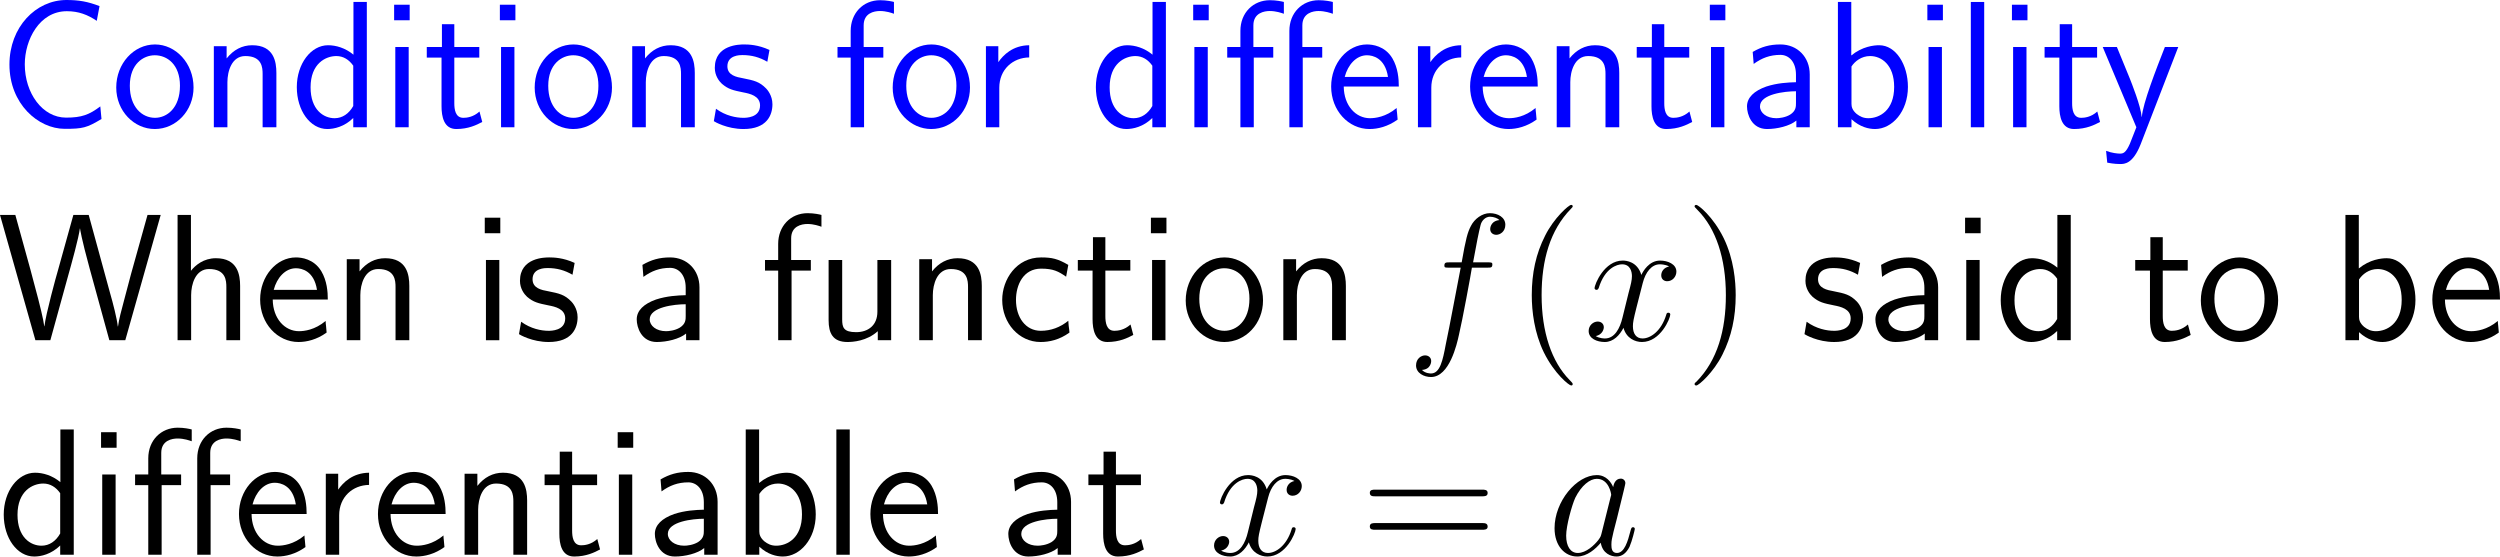 <?xml version="1.0" encoding="UTF-8"?>
<svg xmlns="http://www.w3.org/2000/svg" xmlns:xlink="http://www.w3.org/1999/xlink" width="248.25pt" height="55.262pt" viewBox="0 0 248.25 55.262" version="1.1">
<g id="surface1">
<path style=" stroke:none;fill-rule:nonzero;fill:rgb(0%,0%,100%);fill-opacity:1;" d="M 9.961 10.566 C 8.867 11.387 8.125 11.68 6.562 11.68 C 4.219 11.68 2.461 9.258 2.461 6.387 C 2.461 3.965 3.906 1.113 6.641 1.113 C 7.812 1.113 8.711 1.465 9.609 2.07 L 9.883 0.605 C 8.711 0.156 7.832 0 6.602 0 C 3.555 0 0.938 2.695 0.938 6.406 C 0.938 10.332 3.809 12.793 6.426 12.793 C 8.223 12.793 8.613 12.695 10.078 11.816 Z M 9.961 10.566 "/>
<path style=" stroke:none;fill-rule:nonzero;fill:rgb(0%,0%,100%);fill-opacity:1;" d="M 19.219 8.691 C 19.219 6.27 17.441 4.414 15.391 4.414 C 13.281 4.414 11.543 6.309 11.543 8.691 C 11.543 11.035 13.32 12.812 15.371 12.812 C 17.48 12.812 19.219 10.996 19.219 8.691 Z M 15.391 11.699 C 14.102 11.699 12.891 10.625 12.891 8.516 C 12.891 6.348 14.238 5.488 15.371 5.488 C 16.602 5.488 17.871 6.406 17.871 8.516 C 17.871 10.723 16.582 11.699 15.391 11.699 Z M 15.391 11.699 "/>
<path style=" stroke:none;fill-rule:nonzero;fill:rgb(0%,0%,100%);fill-opacity:1;" d="M 27.445 7.246 C 27.445 6.152 27.211 4.492 25.043 4.492 C 24.047 4.492 23.188 4.941 22.504 5.801 L 22.504 4.59 L 21.234 4.59 L 21.234 12.637 L 22.582 12.637 L 22.582 8.164 C 22.582 7.07 23.012 5.566 24.359 5.566 C 26.039 5.566 26.078 6.738 26.078 7.363 L 26.078 12.637 L 27.445 12.637 Z M 27.445 7.246 "/>
<path style=" stroke:none;fill-rule:nonzero;fill:rgb(0%,0%,100%);fill-opacity:1;" d="M 36.426 0.195 L 35.098 0.195 L 35.098 5.43 C 34.277 4.746 33.34 4.492 32.578 4.492 C 30.879 4.492 29.473 6.328 29.473 8.652 C 29.473 10.977 30.801 12.812 32.5 12.812 C 33.164 12.812 34.18 12.598 35.078 11.719 L 35.078 12.637 L 36.426 12.637 Z M 35.078 10.527 C 34.648 11.289 34.004 11.738 33.223 11.738 C 32.129 11.738 30.84 10.898 30.84 8.672 C 30.84 6.289 32.363 5.566 33.398 5.566 C 34.102 5.566 34.668 5.938 35.078 6.523 Z M 35.078 10.527 "/>
<path style=" stroke:none;fill-rule:nonzero;fill:rgb(0%,0%,100%);fill-opacity:1;" d="M 40.68 0.469 L 39.137 0.469 L 39.137 2.012 L 40.68 2.012 Z M 40.582 4.668 L 39.254 4.668 L 39.254 12.637 L 40.582 12.637 Z M 40.582 4.668 "/>
<path style=" stroke:none;fill-rule:nonzero;fill:rgb(0%,0%,100%);fill-opacity:1;" d="M 45.113 5.723 L 47.594 5.723 L 47.594 4.668 L 45.113 4.668 L 45.113 2.402 L 43.883 2.402 L 43.883 4.668 L 42.379 4.668 L 42.379 5.723 L 43.844 5.723 L 43.844 10.547 C 43.844 11.582 44.078 12.812 45.309 12.812 C 46.52 12.812 47.34 12.402 47.887 12.109 L 47.613 11.074 C 46.988 11.641 46.324 11.699 46.012 11.699 C 45.211 11.699 45.113 10.859 45.113 10.234 Z M 45.113 5.723 "/>
<path style=" stroke:none;fill-rule:nonzero;fill:rgb(0%,0%,100%);fill-opacity:1;" d="M 51.18 0.469 L 49.637 0.469 L 49.637 2.012 L 51.18 2.012 Z M 51.082 4.668 L 49.754 4.668 L 49.754 12.637 L 51.082 12.637 Z M 51.082 4.668 "/>
<path style=" stroke:none;fill-rule:nonzero;fill:rgb(0%,0%,100%);fill-opacity:1;" d="M 60.77 8.691 C 60.77 6.27 58.992 4.414 56.941 4.414 C 54.832 4.414 53.094 6.309 53.094 8.691 C 53.094 11.035 54.871 12.812 56.922 12.812 C 59.031 12.812 60.77 10.996 60.77 8.691 Z M 56.941 11.699 C 55.652 11.699 54.441 10.625 54.441 8.516 C 54.441 6.348 55.789 5.488 56.922 5.488 C 58.152 5.488 59.422 6.406 59.422 8.516 C 59.422 10.723 58.133 11.699 56.941 11.699 Z M 56.941 11.699 "/>
<path style=" stroke:none;fill-rule:nonzero;fill:rgb(0%,0%,100%);fill-opacity:1;" d="M 68.992 7.246 C 68.992 6.152 68.758 4.492 66.59 4.492 C 65.594 4.492 64.734 4.941 64.051 5.801 L 64.051 4.59 L 62.781 4.59 L 62.781 12.637 L 64.129 12.637 L 64.129 8.164 C 64.129 7.07 64.559 5.566 65.906 5.566 C 67.586 5.566 67.625 6.738 67.625 7.363 L 67.625 12.637 L 68.992 12.637 Z M 68.992 7.246 "/>
<path style=" stroke:none;fill-rule:nonzero;fill:rgb(0%,0%,100%);fill-opacity:1;" d="M 76.41 4.961 C 75.277 4.434 74.301 4.414 73.891 4.414 C 73.48 4.414 70.98 4.414 70.98 6.738 C 70.98 7.52 71.41 8.066 71.684 8.32 C 72.328 8.867 72.777 8.965 73.832 9.18 C 74.438 9.297 75.473 9.512 75.473 10.469 C 75.473 11.699 74.066 11.699 73.812 11.699 C 73.109 11.699 72.055 11.504 71.098 10.801 L 70.883 12.031 C 70.961 12.09 72.191 12.812 73.832 12.812 C 76.156 12.812 76.703 11.426 76.703 10.352 C 76.703 9.453 76.156 8.867 76.078 8.789 C 75.414 8.105 74.867 7.988 73.793 7.773 C 73.129 7.656 72.23 7.48 72.23 6.582 C 72.23 5.469 73.48 5.469 73.715 5.469 C 74.652 5.469 75.414 5.684 76.195 6.133 Z M 76.41 4.961 "/>
<path style=" stroke:none;fill-rule:nonzero;fill:rgb(0%,0%,100%);fill-opacity:1;" d="M 85.801 5.723 L 87.715 5.723 L 87.715 4.668 L 85.762 4.668 L 85.762 2.52 C 85.762 1.309 86.777 1.094 87.383 1.094 C 88.008 1.094 88.555 1.289 88.77 1.367 L 88.77 0.195 C 88.652 0.156 88.047 0.02 87.402 0.02 C 85.684 0.02 84.473 1.328 84.473 3.066 L 84.473 4.668 L 83.164 4.668 L 83.164 5.723 L 84.473 5.723 L 84.473 12.637 L 85.801 12.637 Z M 85.801 5.723 "/>
<path style=" stroke:none;fill-rule:nonzero;fill:rgb(0%,0%,100%);fill-opacity:1;" d="M 96.32 8.691 C 96.32 6.27 94.543 4.414 92.492 4.414 C 90.383 4.414 88.645 6.309 88.645 8.691 C 88.645 11.035 90.422 12.812 92.473 12.812 C 94.582 12.812 96.32 10.996 96.32 8.691 Z M 92.492 11.699 C 91.203 11.699 89.992 10.625 89.992 8.516 C 89.992 6.348 91.34 5.488 92.473 5.488 C 93.703 5.488 94.973 6.406 94.973 8.516 C 94.973 10.723 93.684 11.699 92.492 11.699 Z M 92.492 11.699 "/>
<path style=" stroke:none;fill-rule:nonzero;fill:rgb(0%,0%,100%);fill-opacity:1;" d="M 99.23 8.711 C 99.23 6.895 100.578 5.723 102.199 5.703 L 102.199 4.492 C 100.559 4.512 99.621 5.469 99.133 6.172 L 99.133 4.59 L 97.902 4.59 L 97.902 12.637 L 99.23 12.637 Z M 99.23 8.711 "/>
<path style=" stroke:none;fill-rule:nonzero;fill:rgb(0%,0%,100%);fill-opacity:1;" d="M 115.773 0.195 L 114.445 0.195 L 114.445 5.43 C 113.625 4.746 112.688 4.492 111.926 4.492 C 110.227 4.492 108.82 6.328 108.82 8.652 C 108.82 10.977 110.148 12.812 111.848 12.812 C 112.512 12.812 113.527 12.598 114.426 11.719 L 114.426 12.637 L 115.773 12.637 Z M 114.426 10.527 C 113.996 11.289 113.352 11.738 112.57 11.738 C 111.477 11.738 110.188 10.898 110.188 8.672 C 110.188 6.289 111.711 5.566 112.746 5.566 C 113.449 5.566 114.016 5.938 114.426 6.523 Z M 114.426 10.527 "/>
<path style=" stroke:none;fill-rule:nonzero;fill:rgb(0%,0%,100%);fill-opacity:1;" d="M 120.027 0.469 L 118.484 0.469 L 118.484 2.012 L 120.027 2.012 Z M 119.93 4.668 L 118.602 4.668 L 118.602 12.637 L 119.93 12.637 Z M 119.93 4.668 "/>
<path style=" stroke:none;fill-rule:nonzero;fill:rgb(0%,0%,100%);fill-opacity:1;" d="M 124.5 5.723 L 126.434 5.723 L 126.434 4.668 L 124.461 4.668 L 124.461 2.52 C 124.461 1.27 125.555 1.094 126.082 1.094 C 126.727 1.094 127.254 1.289 127.488 1.367 L 127.488 0.195 C 127.273 0.137 126.727 0.02 126.102 0.02 C 124.461 0.02 123.172 1.25 123.172 3.066 L 123.172 4.668 L 121.863 4.668 L 121.863 5.723 L 123.172 5.723 L 123.172 12.637 L 124.5 12.637 Z M 129.363 5.723 L 131.297 5.723 L 131.297 4.668 L 129.324 4.668 L 129.324 2.52 C 129.324 1.27 130.418 1.094 130.926 1.094 C 131.57 1.094 132.117 1.289 132.352 1.367 L 132.352 0.195 C 132.137 0.137 131.57 0.02 130.945 0.02 C 129.324 0.02 128.035 1.25 128.035 3.066 L 128.035 12.637 L 129.363 12.637 Z M 129.363 5.723 "/>
<path style=" stroke:none;fill-rule:nonzero;fill:rgb(0%,0%,100%);fill-opacity:1;" d="M 138.902 8.594 C 138.902 7.832 138.824 6.738 138.258 5.781 C 137.516 4.551 136.266 4.414 135.738 4.414 C 133.805 4.414 132.184 6.27 132.184 8.594 C 132.184 10.977 133.902 12.812 135.992 12.812 C 136.812 12.812 137.809 12.578 138.785 11.875 C 138.785 11.797 138.727 11.23 138.727 11.211 C 138.707 11.191 138.688 10.781 138.688 10.723 C 137.613 11.621 136.559 11.738 136.031 11.738 C 134.645 11.738 133.453 10.508 133.434 8.594 Z M 133.531 7.637 C 133.844 6.426 134.684 5.488 135.738 5.488 C 136.305 5.488 137.535 5.742 137.828 7.637 Z M 133.531 7.637 "/>
<path style=" stroke:none;fill-rule:nonzero;fill:rgb(0%,0%,100%);fill-opacity:1;" d="M 142.129 8.711 C 142.129 6.895 143.477 5.723 145.098 5.703 L 145.098 4.492 C 143.457 4.512 142.52 5.469 142.031 6.172 L 142.031 4.59 L 140.801 4.59 L 140.801 12.637 L 142.129 12.637 Z M 142.129 8.711 "/>
<path style=" stroke:none;fill-rule:nonzero;fill:rgb(0%,0%,100%);fill-opacity:1;" d="M 152.699 8.594 C 152.699 7.832 152.621 6.738 152.055 5.781 C 151.312 4.551 150.062 4.414 149.535 4.414 C 147.602 4.414 145.98 6.27 145.98 8.594 C 145.98 10.977 147.699 12.812 149.789 12.812 C 150.609 12.812 151.605 12.578 152.582 11.875 C 152.582 11.797 152.523 11.23 152.523 11.211 C 152.504 11.191 152.484 10.781 152.484 10.723 C 151.41 11.621 150.355 11.738 149.828 11.738 C 148.441 11.738 147.25 10.508 147.23 8.594 Z M 147.328 7.637 C 147.641 6.426 148.48 5.488 149.535 5.488 C 150.102 5.488 151.332 5.742 151.625 7.637 Z M 147.328 7.637 "/>
<path style=" stroke:none;fill-rule:nonzero;fill:rgb(0%,0%,100%);fill-opacity:1;" d="M 160.793 7.246 C 160.793 6.152 160.559 4.492 158.391 4.492 C 157.395 4.492 156.535 4.941 155.852 5.801 L 155.852 4.59 L 154.582 4.59 L 154.582 12.637 L 155.93 12.637 L 155.93 8.164 C 155.93 7.07 156.359 5.566 157.707 5.566 C 159.387 5.566 159.426 6.738 159.426 7.363 L 159.426 12.637 L 160.793 12.637 Z M 160.793 7.246 "/>
<path style=" stroke:none;fill-rule:nonzero;fill:rgb(0%,0%,100%);fill-opacity:1;" d="M 165.262 5.723 L 167.742 5.723 L 167.742 4.668 L 165.262 4.668 L 165.262 2.402 L 164.031 2.402 L 164.031 4.668 L 162.527 4.668 L 162.527 5.723 L 163.992 5.723 L 163.992 10.547 C 163.992 11.582 164.227 12.812 165.457 12.812 C 166.668 12.812 167.488 12.402 168.035 12.109 L 167.762 11.074 C 167.137 11.641 166.473 11.699 166.16 11.699 C 165.359 11.699 165.262 10.859 165.262 10.234 Z M 165.262 5.723 "/>
<path style=" stroke:none;fill-rule:nonzero;fill:rgb(0%,0%,100%);fill-opacity:1;" d="M 171.328 0.469 L 169.785 0.469 L 169.785 2.012 L 171.328 2.012 Z M 171.23 4.668 L 169.902 4.668 L 169.902 12.637 L 171.23 12.637 Z M 171.23 4.668 "/>
<path style=" stroke:none;fill-rule:nonzero;fill:rgb(0%,0%,100%);fill-opacity:1;" d="M 179.707 7.383 C 179.707 5.664 178.477 4.414 176.797 4.414 C 175.723 4.414 174.922 4.648 174.043 5.156 L 174.141 6.348 C 174.941 5.762 175.762 5.449 176.797 5.449 C 177.617 5.449 178.34 6.113 178.34 7.422 L 178.34 8.164 C 177.539 8.184 176.465 8.242 175.391 8.594 C 174.18 9.023 173.477 9.688 173.477 10.566 C 173.477 11.367 173.945 12.812 175.469 12.812 C 176.465 12.812 177.715 12.52 178.379 11.973 L 178.379 12.637 L 179.707 12.637 Z M 178.34 10.234 C 178.34 10.586 178.34 11.016 177.754 11.387 C 177.266 11.68 176.66 11.738 176.387 11.738 C 175.43 11.738 174.766 11.211 174.766 10.566 C 174.766 9.336 177.246 9.062 178.34 9.062 Z M 178.34 10.234 "/>
<path style=" stroke:none;fill-rule:nonzero;fill:rgb(0%,0%,100%);fill-opacity:1;" d="M 183.832 0.195 L 182.504 0.195 L 182.504 12.637 L 183.852 12.637 L 183.852 11.836 C 184.691 12.617 185.57 12.812 186.195 12.812 C 187.895 12.812 189.457 11.074 189.457 8.633 C 189.457 6.426 188.266 4.492 186.605 4.492 C 186.078 4.492 184.926 4.609 183.832 5.508 Z M 183.852 6.602 C 184.184 6.094 184.828 5.566 185.707 5.566 C 186.801 5.566 188.09 6.406 188.09 8.633 C 188.09 10.977 186.625 11.738 185.531 11.738 C 185.023 11.738 184.691 11.562 184.359 11.309 C 183.93 10.938 183.852 10.605 183.852 10.312 Z M 183.852 6.602 "/>
<path style=" stroke:none;fill-rule:nonzero;fill:rgb(0%,0%,100%);fill-opacity:1;" d="M 192.93 0.469 L 191.387 0.469 L 191.387 2.012 L 192.93 2.012 Z M 192.832 4.668 L 191.504 4.668 L 191.504 12.637 L 192.832 12.637 Z M 192.832 4.668 "/>
<path style=" stroke:none;fill-rule:nonzero;fill:rgb(0%,0%,100%);fill-opacity:1;" d="M 197.031 0.195 L 195.703 0.195 L 195.703 12.637 L 197.031 12.637 Z M 197.031 0.195 "/>
<path style=" stroke:none;fill-rule:nonzero;fill:rgb(0%,0%,100%);fill-opacity:1;" d="M 201.328 0.469 L 199.785 0.469 L 199.785 2.012 L 201.328 2.012 Z M 201.23 4.668 L 199.902 4.668 L 199.902 12.637 L 201.23 12.637 Z M 201.23 4.668 "/>
<path style=" stroke:none;fill-rule:nonzero;fill:rgb(0%,0%,100%);fill-opacity:1;" d="M 205.762 5.723 L 208.242 5.723 L 208.242 4.668 L 205.762 4.668 L 205.762 2.402 L 204.531 2.402 L 204.531 4.668 L 203.027 4.668 L 203.027 5.723 L 204.492 5.723 L 204.492 10.547 C 204.492 11.582 204.727 12.812 205.957 12.812 C 207.168 12.812 207.988 12.402 208.535 12.109 L 208.262 11.074 C 207.637 11.641 206.973 11.699 206.66 11.699 C 205.859 11.699 205.762 10.859 205.762 10.234 Z M 205.762 5.723 "/>
<path style=" stroke:none;fill-rule:nonzero;fill:rgb(0%,0%,100%);fill-opacity:1;" d="M 216.301 4.668 L 214.973 4.668 C 214.133 6.797 212.766 10.312 212.688 11.602 L 212.668 11.602 C 212.59 10.547 211.633 8.164 211.496 7.812 L 210.207 4.668 L 208.801 4.668 L 212.141 12.637 L 211.496 14.277 C 211.105 15.156 210.852 15.254 210.52 15.254 C 210.266 15.254 209.699 15.195 209.133 14.98 L 209.25 16.152 C 209.348 16.172 209.953 16.289 210.52 16.289 C 210.949 16.289 211.789 16.289 212.57 14.316 Z M 216.301 4.668 "/>
<path style=" stroke:none;fill-rule:nonzero;fill:rgb(0%,0%,0%);fill-opacity:1;" d="M 15.957 21.344 L 14.648 21.344 L 13.008 27.223 L 12.305 29.879 C 12.07 30.738 11.797 31.773 11.719 32.418 L 11.699 32.418 C 11.621 31.676 11.23 30.133 10.918 29.059 L 8.809 21.344 L 7.285 21.344 L 5.742 26.891 C 5.605 27.34 4.531 31.246 4.414 32.398 L 4.395 32.398 C 4.316 31.715 3.867 29.957 3.789 29.664 L 3.027 26.793 L 1.523 21.344 L 0 21.344 L 3.516 33.785 L 5 33.785 L 6.68 27.691 C 7.129 26.09 7.812 23.629 7.93 22.691 L 7.949 22.691 C 7.949 22.711 8.066 23.609 8.906 26.676 L 10.859 33.785 L 12.441 33.785 Z M 15.957 21.344 "/>
<path style=" stroke:none;fill-rule:nonzero;fill:rgb(0%,0%,0%);fill-opacity:1;" d="M 23.844 28.395 C 23.844 27.301 23.609 25.641 21.441 25.641 C 20.211 25.641 19.391 26.344 18.961 26.891 L 18.961 21.344 L 17.633 21.344 L 17.633 33.785 L 18.98 33.785 L 18.98 29.312 C 18.98 28.219 19.41 26.715 20.758 26.715 C 22.438 26.715 22.477 27.887 22.477 28.512 L 22.477 33.785 L 23.844 33.785 Z M 23.844 28.395 "/>
<path style=" stroke:none;fill-rule:nonzero;fill:rgb(0%,0%,0%);fill-opacity:1;" d="M 32.551 29.742 C 32.551 28.98 32.473 27.887 31.906 26.93 C 31.164 25.699 29.914 25.562 29.387 25.562 C 27.453 25.562 25.832 27.418 25.832 29.742 C 25.832 32.125 27.551 33.961 29.641 33.961 C 30.461 33.961 31.457 33.727 32.434 33.023 C 32.434 32.945 32.375 32.379 32.375 32.359 C 32.355 32.34 32.336 31.93 32.336 31.871 C 31.262 32.77 30.207 32.887 29.68 32.887 C 28.293 32.887 27.102 31.656 27.082 29.742 Z M 27.18 28.785 C 27.492 27.574 28.332 26.637 29.387 26.637 C 29.953 26.637 31.184 26.891 31.477 28.785 Z M 27.18 28.785 "/>
<path style=" stroke:none;fill-rule:nonzero;fill:rgb(0%,0%,0%);fill-opacity:1;" d="M 40.645 28.395 C 40.645 27.301 40.41 25.641 38.242 25.641 C 37.246 25.641 36.387 26.09 35.703 26.949 L 35.703 25.738 L 34.434 25.738 L 34.434 33.785 L 35.781 33.785 L 35.781 29.312 C 35.781 28.219 36.211 26.715 37.559 26.715 C 39.238 26.715 39.277 27.887 39.277 28.512 L 39.277 33.785 L 40.645 33.785 Z M 40.645 28.395 "/>
<path style=" stroke:none;fill-rule:nonzero;fill:rgb(0%,0%,0%);fill-opacity:1;" d="M 49.68 21.617 L 48.137 21.617 L 48.137 23.16 L 49.68 23.16 Z M 49.582 25.816 L 48.254 25.816 L 48.254 33.785 L 49.582 33.785 Z M 49.582 25.816 "/>
<path style=" stroke:none;fill-rule:nonzero;fill:rgb(0%,0%,0%);fill-opacity:1;" d="M 57.062 26.109 C 55.93 25.582 54.953 25.562 54.543 25.562 C 54.133 25.562 51.633 25.562 51.633 27.887 C 51.633 28.668 52.062 29.215 52.336 29.469 C 52.98 30.016 53.43 30.113 54.484 30.328 C 55.09 30.445 56.125 30.66 56.125 31.617 C 56.125 32.848 54.719 32.848 54.465 32.848 C 53.762 32.848 52.707 32.652 51.75 31.949 L 51.535 33.18 C 51.613 33.238 52.844 33.961 54.484 33.961 C 56.809 33.961 57.355 32.574 57.355 31.5 C 57.355 30.602 56.809 30.016 56.73 29.938 C 56.066 29.254 55.52 29.137 54.445 28.922 C 53.781 28.805 52.883 28.629 52.883 27.73 C 52.883 26.617 54.133 26.617 54.367 26.617 C 55.305 26.617 56.066 26.832 56.848 27.281 Z M 57.062 26.109 "/>
<path style=" stroke:none;fill-rule:nonzero;fill:rgb(0%,0%,0%);fill-opacity:1;" d="M 69.457 28.531 C 69.457 26.812 68.227 25.562 66.547 25.562 C 65.473 25.562 64.672 25.797 63.793 26.305 L 63.891 27.496 C 64.691 26.91 65.512 26.598 66.547 26.598 C 67.367 26.598 68.09 27.262 68.09 28.57 L 68.09 29.312 C 67.289 29.332 66.215 29.391 65.141 29.742 C 63.93 30.172 63.227 30.836 63.227 31.715 C 63.227 32.516 63.695 33.961 65.219 33.961 C 66.215 33.961 67.465 33.668 68.129 33.121 L 68.129 33.785 L 69.457 33.785 Z M 68.09 31.383 C 68.09 31.734 68.09 32.164 67.504 32.535 C 67.016 32.828 66.41 32.887 66.137 32.887 C 65.18 32.887 64.516 32.359 64.516 31.715 C 64.516 30.484 66.996 30.211 68.09 30.211 Z M 68.09 31.383 "/>
<path style=" stroke:none;fill-rule:nonzero;fill:rgb(0%,0%,0%);fill-opacity:1;" d="M 78.602 26.871 L 80.516 26.871 L 80.516 25.816 L 78.562 25.816 L 78.562 23.668 C 78.562 22.457 79.578 22.242 80.184 22.242 C 80.809 22.242 81.355 22.438 81.57 22.516 L 81.57 21.344 C 81.453 21.305 80.848 21.168 80.203 21.168 C 78.484 21.168 77.273 22.477 77.273 24.215 L 77.273 25.816 L 75.965 25.816 L 75.965 26.871 L 77.273 26.871 L 77.273 33.785 L 78.602 33.785 Z M 78.602 26.871 "/>
<path style=" stroke:none;fill-rule:nonzero;fill:rgb(0%,0%,0%);fill-opacity:1;" d="M 88.492 25.816 L 87.125 25.816 L 87.125 30.953 C 87.125 32.32 86.188 32.984 85.016 32.984 C 83.766 32.984 83.629 32.516 83.629 31.715 L 83.629 25.816 L 82.281 25.816 L 82.281 31.793 C 82.281 33.082 82.691 33.961 84.156 33.961 C 84.664 33.961 86.07 33.883 87.164 32.887 L 87.164 33.785 L 88.492 33.785 Z M 88.492 25.816 "/>
<path style=" stroke:none;fill-rule:nonzero;fill:rgb(0%,0%,0%);fill-opacity:1;" d="M 97.492 28.395 C 97.492 27.301 97.258 25.641 95.09 25.641 C 94.094 25.641 93.234 26.09 92.551 26.949 L 92.551 25.738 L 91.281 25.738 L 91.281 33.785 L 92.629 33.785 L 92.629 29.312 C 92.629 28.219 93.059 26.715 94.406 26.715 C 96.086 26.715 96.125 27.887 96.125 28.512 L 96.125 33.785 L 97.492 33.785 Z M 97.492 28.395 "/>
<path style=" stroke:none;fill-rule:nonzero;fill:rgb(0%,0%,0%);fill-opacity:1;" d="M 106.082 31.852 C 105.262 32.516 104.344 32.848 103.348 32.848 C 101.844 32.848 100.887 31.52 100.887 29.781 C 100.887 28.297 101.609 26.676 103.387 26.676 C 104.598 26.676 105.105 26.949 105.867 27.477 L 106.082 26.305 C 105.047 25.699 104.461 25.562 103.387 25.562 C 100.926 25.562 99.52 27.75 99.52 29.781 C 99.52 32.086 101.18 33.961 103.328 33.961 C 104.207 33.961 105.203 33.746 106.199 33.023 C 106.199 32.984 106.141 32.418 106.121 32.359 Z M 106.082 31.852 "/>
<path style=" stroke:none;fill-rule:nonzero;fill:rgb(0%,0%,0%);fill-opacity:1;" d="M 109.762 26.871 L 112.242 26.871 L 112.242 25.816 L 109.762 25.816 L 109.762 23.551 L 108.531 23.551 L 108.531 25.816 L 107.027 25.816 L 107.027 26.871 L 108.492 26.871 L 108.492 31.695 C 108.492 32.73 108.727 33.961 109.957 33.961 C 111.168 33.961 111.988 33.551 112.535 33.258 L 112.262 32.223 C 111.637 32.789 110.973 32.848 110.66 32.848 C 109.859 32.848 109.762 32.008 109.762 31.383 Z M 109.762 26.871 "/>
<path style=" stroke:none;fill-rule:nonzero;fill:rgb(0%,0%,0%);fill-opacity:1;" d="M 115.828 21.617 L 114.285 21.617 L 114.285 23.16 L 115.828 23.16 Z M 115.73 25.816 L 114.402 25.816 L 114.402 33.785 L 115.73 33.785 Z M 115.73 25.816 "/>
<path style=" stroke:none;fill-rule:nonzero;fill:rgb(0%,0%,0%);fill-opacity:1;" d="M 125.418 29.84 C 125.418 27.418 123.641 25.562 121.59 25.562 C 119.48 25.562 117.742 27.457 117.742 29.84 C 117.742 32.184 119.52 33.961 121.57 33.961 C 123.68 33.961 125.418 32.145 125.418 29.84 Z M 121.59 32.848 C 120.301 32.848 119.09 31.773 119.09 29.664 C 119.09 27.496 120.438 26.637 121.57 26.637 C 122.801 26.637 124.07 27.555 124.07 29.664 C 124.07 31.871 122.781 32.848 121.59 32.848 Z M 121.59 32.848 "/>
<path style=" stroke:none;fill-rule:nonzero;fill:rgb(0%,0%,0%);fill-opacity:1;" d="M 133.645 28.395 C 133.645 27.301 133.41 25.641 131.242 25.641 C 130.246 25.641 129.387 26.09 128.703 26.949 L 128.703 25.738 L 127.434 25.738 L 127.434 33.785 L 128.781 33.785 L 128.781 29.312 C 128.781 28.219 129.211 26.715 130.559 26.715 C 132.238 26.715 132.277 27.887 132.277 28.512 L 132.277 33.785 L 133.645 33.785 Z M 133.645 28.395 "/>
<path style=" stroke:none;fill-rule:nonzero;fill:rgb(0%,0%,0%);fill-opacity:1;" d="M 147.684 26.578 C 148.055 26.578 148.191 26.578 148.191 26.246 C 148.191 26.051 148.055 26.051 147.723 26.051 L 146.277 26.051 C 146.609 24.215 146.863 22.945 147.02 22.359 C 147.117 21.93 147.488 21.52 147.957 21.52 C 148.328 21.52 148.719 21.676 148.895 21.852 C 148.191 21.91 147.977 22.438 147.977 22.75 C 147.977 23.102 148.25 23.316 148.582 23.316 C 148.953 23.316 149.48 23.004 149.48 22.32 C 149.48 21.578 148.738 21.168 147.938 21.168 C 147.176 21.168 146.414 21.734 146.062 22.438 C 145.73 23.062 145.555 23.707 145.145 26.051 L 143.953 26.051 C 143.602 26.051 143.426 26.051 143.426 26.383 C 143.426 26.578 143.523 26.578 143.895 26.578 L 145.047 26.578 C 144.715 28.238 143.973 32.301 143.562 34.215 C 143.27 35.777 142.996 37.086 142.098 37.086 C 142.039 37.086 141.531 37.086 141.199 36.734 C 142.117 36.676 142.117 35.875 142.117 35.855 C 142.117 35.504 141.844 35.289 141.512 35.289 C 141.141 35.289 140.613 35.602 140.613 36.285 C 140.613 37.047 141.395 37.438 142.098 37.438 C 143.934 37.438 144.676 34.156 144.871 33.258 C 145.203 31.891 146.082 27.125 146.16 26.578 Z M 147.684 26.578 "/>
<path style=" stroke:none;fill-rule:nonzero;fill:rgb(0%,0%,0%);fill-opacity:1;" d="M 156.168 38.141 C 156.168 38.082 156.168 38.043 155.875 37.75 C 154.078 35.934 153.082 32.984 153.082 29.312 C 153.082 25.836 153.922 22.848 155.992 20.738 C 156.168 20.562 156.168 20.543 156.168 20.484 C 156.168 20.367 156.09 20.348 156.012 20.348 C 155.777 20.348 154.312 21.637 153.434 23.395 C 152.516 25.191 152.105 27.125 152.105 29.312 C 152.105 30.914 152.359 33.043 153.297 34.977 C 154.352 37.125 155.816 38.277 156.012 38.277 C 156.09 38.277 156.168 38.258 156.168 38.141 Z M 156.168 38.141 "/>
<path style=" stroke:none;fill-rule:nonzero;fill:rgb(0%,0%,0%);fill-opacity:1;" d="M 165.742 26.461 C 165.176 26.578 164.961 27.008 164.961 27.34 C 164.961 27.77 165.293 27.926 165.547 27.926 C 166.094 27.926 166.465 27.457 166.465 26.969 C 166.465 26.227 165.605 25.875 164.844 25.875 C 163.75 25.875 163.145 26.949 162.988 27.301 C 162.578 25.953 161.465 25.875 161.133 25.875 C 159.316 25.875 158.34 28.219 158.34 28.629 C 158.34 28.688 158.418 28.785 158.535 28.785 C 158.672 28.785 158.711 28.668 158.75 28.609 C 159.355 26.617 160.566 26.246 161.074 26.246 C 161.895 26.246 162.051 26.988 162.051 27.418 C 162.051 27.809 161.953 28.219 161.719 29.078 L 161.113 31.539 C 160.859 32.613 160.332 33.609 159.375 33.609 C 159.297 33.609 158.848 33.609 158.457 33.375 C 159.102 33.238 159.258 32.711 159.258 32.496 C 159.258 32.145 158.984 31.93 158.652 31.93 C 158.223 31.93 157.754 32.301 157.754 32.867 C 157.754 33.629 158.594 33.961 159.355 33.961 C 160.215 33.961 160.84 33.277 161.211 32.555 C 161.504 33.609 162.383 33.961 163.047 33.961 C 164.883 33.961 165.859 31.617 165.859 31.227 C 165.859 31.129 165.781 31.051 165.664 31.051 C 165.508 31.051 165.488 31.148 165.449 31.285 C 164.961 32.867 163.906 33.609 163.105 33.609 C 162.48 33.609 162.148 33.141 162.148 32.398 C 162.148 32.008 162.207 31.715 162.5 30.543 L 163.125 28.102 C 163.398 27.027 164.004 26.246 164.824 26.246 C 164.863 26.246 165.371 26.246 165.742 26.461 Z M 165.742 26.461 "/>
<path style=" stroke:none;fill-rule:nonzero;fill:rgb(0%,0%,0%);fill-opacity:1;" d="M 172.355 29.312 C 172.355 27.965 172.18 25.738 171.164 23.648 C 170.109 21.5 168.645 20.348 168.449 20.348 C 168.371 20.348 168.273 20.367 168.273 20.484 C 168.273 20.543 168.273 20.562 168.586 20.875 C 170.383 22.691 171.379 25.641 171.379 29.312 C 171.379 32.789 170.539 35.777 168.469 37.887 C 168.273 38.043 168.273 38.082 168.273 38.141 C 168.273 38.258 168.371 38.277 168.449 38.277 C 168.684 38.277 170.148 36.988 171.027 35.23 C 171.945 33.414 172.355 31.48 172.355 29.312 Z M 172.355 29.312 "/>
<path style=" stroke:none;fill-rule:nonzero;fill:rgb(0%,0%,0%);fill-opacity:1;" d="M 184.711 26.109 C 183.578 25.582 182.602 25.562 182.191 25.562 C 181.781 25.562 179.281 25.562 179.281 27.887 C 179.281 28.668 179.711 29.215 179.984 29.469 C 180.629 30.016 181.078 30.113 182.133 30.328 C 182.738 30.445 183.773 30.66 183.773 31.617 C 183.773 32.848 182.367 32.848 182.113 32.848 C 181.41 32.848 180.355 32.652 179.398 31.949 L 179.184 33.18 C 179.262 33.238 180.492 33.961 182.133 33.961 C 184.457 33.961 185.004 32.574 185.004 31.5 C 185.004 30.602 184.457 30.016 184.379 29.938 C 183.715 29.254 183.168 29.137 182.094 28.922 C 181.43 28.805 180.531 28.629 180.531 27.73 C 180.531 26.617 181.781 26.617 182.016 26.617 C 182.953 26.617 183.715 26.832 184.496 27.281 Z M 184.711 26.109 "/>
<path style=" stroke:none;fill-rule:nonzero;fill:rgb(0%,0%,0%);fill-opacity:1;" d="M 192.457 28.531 C 192.457 26.812 191.227 25.562 189.547 25.562 C 188.473 25.562 187.672 25.797 186.793 26.305 L 186.891 27.496 C 187.691 26.91 188.512 26.598 189.547 26.598 C 190.367 26.598 191.09 27.262 191.09 28.57 L 191.09 29.312 C 190.289 29.332 189.215 29.391 188.141 29.742 C 186.93 30.172 186.227 30.836 186.227 31.715 C 186.227 32.516 186.695 33.961 188.219 33.961 C 189.215 33.961 190.465 33.668 191.129 33.121 L 191.129 33.785 L 192.457 33.785 Z M 191.09 31.383 C 191.09 31.734 191.09 32.164 190.504 32.535 C 190.016 32.828 189.41 32.887 189.137 32.887 C 188.18 32.887 187.516 32.359 187.516 31.715 C 187.516 30.484 189.996 30.211 191.09 30.211 Z M 191.09 31.383 "/>
<path style=" stroke:none;fill-rule:nonzero;fill:rgb(0%,0%,0%);fill-opacity:1;" d="M 196.676 21.617 L 195.133 21.617 L 195.133 23.16 L 196.676 23.16 Z M 196.578 25.816 L 195.25 25.816 L 195.25 33.785 L 196.578 33.785 Z M 196.578 25.816 "/>
<path style=" stroke:none;fill-rule:nonzero;fill:rgb(0%,0%,0%);fill-opacity:1;" d="M 205.625 21.344 L 204.297 21.344 L 204.297 26.578 C 203.477 25.895 202.539 25.641 201.777 25.641 C 200.078 25.641 198.672 27.477 198.672 29.801 C 198.672 32.125 200 33.961 201.699 33.961 C 202.363 33.961 203.379 33.746 204.277 32.867 L 204.277 33.785 L 205.625 33.785 Z M 204.277 31.676 C 203.848 32.438 203.203 32.887 202.422 32.887 C 201.328 32.887 200.039 32.047 200.039 29.82 C 200.039 27.438 201.562 26.715 202.598 26.715 C 203.301 26.715 203.867 27.086 204.277 27.672 Z M 204.277 31.676 "/>
<path style=" stroke:none;fill-rule:nonzero;fill:rgb(0%,0%,0%);fill-opacity:1;" d="M 214.762 26.871 L 217.242 26.871 L 217.242 25.816 L 214.762 25.816 L 214.762 23.551 L 213.531 23.551 L 213.531 25.816 L 212.027 25.816 L 212.027 26.871 L 213.492 26.871 L 213.492 31.695 C 213.492 32.73 213.727 33.961 214.957 33.961 C 216.168 33.961 216.988 33.551 217.535 33.258 L 217.262 32.223 C 216.637 32.789 215.973 32.848 215.66 32.848 C 214.859 32.848 214.762 32.008 214.762 31.383 Z M 214.762 26.871 "/>
<path style=" stroke:none;fill-rule:nonzero;fill:rgb(0%,0%,0%);fill-opacity:1;" d="M 226.219 29.84 C 226.219 27.418 224.441 25.562 222.391 25.562 C 220.281 25.562 218.543 27.457 218.543 29.84 C 218.543 32.184 220.32 33.961 222.371 33.961 C 224.48 33.961 226.219 32.145 226.219 29.84 Z M 222.391 32.848 C 221.102 32.848 219.891 31.773 219.891 29.664 C 219.891 27.496 221.238 26.637 222.371 26.637 C 223.602 26.637 224.871 27.555 224.871 29.664 C 224.871 31.871 223.582 32.848 222.391 32.848 Z M 222.391 32.848 "/>
<path style=" stroke:none;fill-rule:nonzero;fill:rgb(0%,0%,0%);fill-opacity:1;" d="M 234.23 21.344 L 232.902 21.344 L 232.902 33.785 L 234.25 33.785 L 234.25 32.984 C 235.09 33.766 235.969 33.961 236.594 33.961 C 238.293 33.961 239.855 32.223 239.855 29.781 C 239.855 27.574 238.664 25.641 237.004 25.641 C 236.477 25.641 235.324 25.758 234.23 26.656 Z M 234.25 27.75 C 234.582 27.242 235.227 26.715 236.105 26.715 C 237.199 26.715 238.488 27.555 238.488 29.781 C 238.488 32.125 237.023 32.887 235.93 32.887 C 235.422 32.887 235.09 32.711 234.758 32.457 C 234.328 32.086 234.25 31.754 234.25 31.461 Z M 234.25 27.75 "/>
<path style=" stroke:none;fill-rule:nonzero;fill:rgb(0%,0%,0%);fill-opacity:1;" d="M 248.25 29.742 C 248.25 28.98 248.172 27.887 247.605 26.93 C 246.863 25.699 245.613 25.562 245.086 25.562 C 243.152 25.562 241.531 27.418 241.531 29.742 C 241.531 32.125 243.25 33.961 245.34 33.961 C 246.16 33.961 247.156 33.727 248.133 33.023 C 248.133 32.945 248.074 32.379 248.074 32.359 C 248.055 32.34 248.035 31.93 248.035 31.871 C 246.961 32.77 245.906 32.887 245.379 32.887 C 243.992 32.887 242.801 31.656 242.781 29.742 Z M 242.879 28.785 C 243.191 27.574 244.031 26.637 245.086 26.637 C 245.652 26.637 246.883 26.891 247.176 28.785 Z M 242.879 28.785 "/>
<path style=" stroke:none;fill-rule:nonzero;fill:rgb(0%,0%,0%);fill-opacity:1;" d="M 7.324 42.645 L 5.996 42.645 L 5.996 47.879 C 5.176 47.195 4.238 46.941 3.477 46.941 C 1.777 46.941 0.371 48.777 0.371 51.102 C 0.371 53.426 1.699 55.262 3.398 55.262 C 4.062 55.262 5.078 55.047 5.977 54.168 L 5.977 55.086 L 7.324 55.086 Z M 5.977 52.977 C 5.547 53.738 4.902 54.188 4.121 54.188 C 3.027 54.188 1.738 53.348 1.738 51.121 C 1.738 48.738 3.262 48.016 4.297 48.016 C 5 48.016 5.566 48.387 5.977 48.973 Z M 5.977 52.977 "/>
<path style=" stroke:none;fill-rule:nonzero;fill:rgb(0%,0%,0%);fill-opacity:1;" d="M 11.578 42.918 L 10.035 42.918 L 10.035 44.461 L 11.578 44.461 Z M 11.48 47.117 L 10.152 47.117 L 10.152 55.086 L 11.48 55.086 Z M 11.48 47.117 "/>
<path style=" stroke:none;fill-rule:nonzero;fill:rgb(0%,0%,0%);fill-opacity:1;" d="M 16.051 48.172 L 17.984 48.172 L 17.984 47.117 L 16.012 47.117 L 16.012 44.969 C 16.012 43.719 17.105 43.543 17.633 43.543 C 18.277 43.543 18.805 43.738 19.039 43.816 L 19.039 42.645 C 18.824 42.586 18.277 42.469 17.652 42.469 C 16.012 42.469 14.723 43.699 14.723 45.516 L 14.723 47.117 L 13.414 47.117 L 13.414 48.172 L 14.723 48.172 L 14.723 55.086 L 16.051 55.086 Z M 20.914 48.172 L 22.848 48.172 L 22.848 47.117 L 20.875 47.117 L 20.875 44.969 C 20.875 43.719 21.969 43.543 22.477 43.543 C 23.121 43.543 23.668 43.738 23.902 43.816 L 23.902 42.645 C 23.688 42.586 23.121 42.469 22.496 42.469 C 20.875 42.469 19.586 43.699 19.586 45.516 L 19.586 55.086 L 20.914 55.086 Z M 20.914 48.172 "/>
<path style=" stroke:none;fill-rule:nonzero;fill:rgb(0%,0%,0%);fill-opacity:1;" d="M 30.449 51.043 C 30.449 50.281 30.371 49.188 29.805 48.23 C 29.062 47 27.812 46.863 27.285 46.863 C 25.352 46.863 23.73 48.719 23.73 51.043 C 23.73 53.426 25.449 55.262 27.539 55.262 C 28.359 55.262 29.355 55.027 30.332 54.324 C 30.332 54.246 30.273 53.68 30.273 53.66 C 30.254 53.641 30.234 53.23 30.234 53.172 C 29.16 54.07 28.105 54.188 27.578 54.188 C 26.191 54.188 25 52.957 24.98 51.043 Z M 25.078 50.086 C 25.391 48.875 26.23 47.938 27.285 47.938 C 27.852 47.938 29.082 48.191 29.375 50.086 Z M 25.078 50.086 "/>
<path style=" stroke:none;fill-rule:nonzero;fill:rgb(0%,0%,0%);fill-opacity:1;" d="M 33.68 51.16 C 33.68 49.344 35.027 48.172 36.648 48.152 L 36.648 46.941 C 35.008 46.961 34.07 47.918 33.582 48.621 L 33.582 47.039 L 32.352 47.039 L 32.352 55.086 L 33.68 55.086 Z M 33.68 51.16 "/>
<path style=" stroke:none;fill-rule:nonzero;fill:rgb(0%,0%,0%);fill-opacity:1;" d="M 44.25 51.043 C 44.25 50.281 44.172 49.188 43.605 48.23 C 42.863 47 41.613 46.863 41.086 46.863 C 39.152 46.863 37.531 48.719 37.531 51.043 C 37.531 53.426 39.25 55.262 41.34 55.262 C 42.16 55.262 43.156 55.027 44.133 54.324 C 44.133 54.246 44.074 53.68 44.074 53.66 C 44.055 53.641 44.035 53.23 44.035 53.172 C 42.961 54.07 41.906 54.188 41.379 54.188 C 39.992 54.188 38.801 52.957 38.781 51.043 Z M 38.879 50.086 C 39.191 48.875 40.031 47.938 41.086 47.938 C 41.652 47.938 42.883 48.191 43.176 50.086 Z M 38.879 50.086 "/>
<path style=" stroke:none;fill-rule:nonzero;fill:rgb(0%,0%,0%);fill-opacity:1;" d="M 52.344 49.695 C 52.344 48.602 52.109 46.941 49.941 46.941 C 48.945 46.941 48.086 47.391 47.402 48.25 L 47.402 47.039 L 46.133 47.039 L 46.133 55.086 L 47.48 55.086 L 47.48 50.613 C 47.48 49.52 47.91 48.016 49.258 48.016 C 50.938 48.016 50.977 49.188 50.977 49.812 L 50.977 55.086 L 52.344 55.086 Z M 52.344 49.695 "/>
<path style=" stroke:none;fill-rule:nonzero;fill:rgb(0%,0%,0%);fill-opacity:1;" d="M 56.812 48.172 L 59.293 48.172 L 59.293 47.117 L 56.812 47.117 L 56.812 44.852 L 55.582 44.852 L 55.582 47.117 L 54.078 47.117 L 54.078 48.172 L 55.543 48.172 L 55.543 52.996 C 55.543 54.031 55.777 55.262 57.008 55.262 C 58.219 55.262 59.039 54.852 59.586 54.559 L 59.312 53.523 C 58.688 54.09 58.023 54.148 57.711 54.148 C 56.91 54.148 56.812 53.309 56.812 52.684 Z M 56.812 48.172 "/>
<path style=" stroke:none;fill-rule:nonzero;fill:rgb(0%,0%,0%);fill-opacity:1;" d="M 62.879 42.918 L 61.336 42.918 L 61.336 44.461 L 62.879 44.461 Z M 62.781 47.117 L 61.453 47.117 L 61.453 55.086 L 62.781 55.086 Z M 62.781 47.117 "/>
<path style=" stroke:none;fill-rule:nonzero;fill:rgb(0%,0%,0%);fill-opacity:1;" d="M 71.258 49.832 C 71.258 48.113 70.027 46.863 68.348 46.863 C 67.273 46.863 66.473 47.098 65.594 47.605 L 65.691 48.797 C 66.492 48.211 67.312 47.898 68.348 47.898 C 69.168 47.898 69.891 48.562 69.891 49.871 L 69.891 50.613 C 69.09 50.633 68.016 50.691 66.941 51.043 C 65.73 51.473 65.027 52.137 65.027 53.016 C 65.027 53.816 65.496 55.262 67.02 55.262 C 68.016 55.262 69.266 54.969 69.93 54.422 L 69.93 55.086 L 71.258 55.086 Z M 69.891 52.684 C 69.891 53.035 69.891 53.465 69.305 53.836 C 68.816 54.129 68.211 54.188 67.938 54.188 C 66.98 54.188 66.316 53.66 66.316 53.016 C 66.316 51.785 68.797 51.512 69.891 51.512 Z M 69.891 52.684 "/>
<path style=" stroke:none;fill-rule:nonzero;fill:rgb(0%,0%,0%);fill-opacity:1;" d="M 75.379 42.645 L 74.051 42.645 L 74.051 55.086 L 75.398 55.086 L 75.398 54.285 C 76.238 55.066 77.117 55.262 77.742 55.262 C 79.441 55.262 81.004 53.523 81.004 51.082 C 81.004 48.875 79.812 46.941 78.152 46.941 C 77.625 46.941 76.473 47.059 75.379 47.957 Z M 75.398 49.051 C 75.73 48.543 76.375 48.016 77.254 48.016 C 78.348 48.016 79.637 48.855 79.637 51.082 C 79.637 53.426 78.172 54.188 77.078 54.188 C 76.57 54.188 76.238 54.012 75.906 53.758 C 75.477 53.387 75.398 53.055 75.398 52.762 Z M 75.398 49.051 "/>
<path style=" stroke:none;fill-rule:nonzero;fill:rgb(0%,0%,0%);fill-opacity:1;" d="M 84.379 42.645 L 83.051 42.645 L 83.051 55.086 L 84.379 55.086 Z M 84.379 42.645 "/>
<path style=" stroke:none;fill-rule:nonzero;fill:rgb(0%,0%,0%);fill-opacity:1;" d="M 93.148 51.043 C 93.148 50.281 93.07 49.188 92.504 48.23 C 91.762 47 90.512 46.863 89.984 46.863 C 88.051 46.863 86.43 48.719 86.43 51.043 C 86.43 53.426 88.148 55.262 90.238 55.262 C 91.059 55.262 92.055 55.027 93.031 54.324 C 93.031 54.246 92.973 53.68 92.973 53.66 C 92.953 53.641 92.934 53.23 92.934 53.172 C 91.859 54.07 90.805 54.188 90.277 54.188 C 88.891 54.188 87.699 52.957 87.68 51.043 Z M 87.777 50.086 C 88.09 48.875 88.93 47.938 89.984 47.938 C 90.551 47.938 91.781 48.191 92.074 50.086 Z M 87.777 50.086 "/>
<path style=" stroke:none;fill-rule:nonzero;fill:rgb(0%,0%,0%);fill-opacity:1;" d="M 106.355 49.832 C 106.355 48.113 105.125 46.863 103.445 46.863 C 102.371 46.863 101.57 47.098 100.691 47.605 L 100.789 48.797 C 101.59 48.211 102.41 47.898 103.445 47.898 C 104.266 47.898 104.988 48.562 104.988 49.871 L 104.988 50.613 C 104.188 50.633 103.113 50.691 102.039 51.043 C 100.828 51.473 100.125 52.137 100.125 53.016 C 100.125 53.816 100.594 55.262 102.117 55.262 C 103.113 55.262 104.363 54.969 105.027 54.422 L 105.027 55.086 L 106.355 55.086 Z M 104.988 52.684 C 104.988 53.035 104.988 53.465 104.402 53.836 C 103.914 54.129 103.309 54.188 103.035 54.188 C 102.078 54.188 101.414 53.66 101.414 53.016 C 101.414 51.785 103.895 51.512 104.988 51.512 Z M 104.988 52.684 "/>
<path style=" stroke:none;fill-rule:nonzero;fill:rgb(0%,0%,0%);fill-opacity:1;" d="M 110.812 48.172 L 113.293 48.172 L 113.293 47.117 L 110.812 47.117 L 110.812 44.852 L 109.582 44.852 L 109.582 47.117 L 108.078 47.117 L 108.078 48.172 L 109.543 48.172 L 109.543 52.996 C 109.543 54.031 109.777 55.262 111.008 55.262 C 112.219 55.262 113.039 54.852 113.586 54.559 L 113.312 53.523 C 112.688 54.09 112.023 54.148 111.711 54.148 C 110.91 54.148 110.812 53.309 110.812 52.684 Z M 110.812 48.172 "/>
<path style=" stroke:none;fill-rule:nonzero;fill:rgb(0%,0%,0%);fill-opacity:1;" d="M 128.543 47.762 C 127.977 47.879 127.762 48.309 127.762 48.641 C 127.762 49.07 128.094 49.227 128.348 49.227 C 128.895 49.227 129.266 48.758 129.266 48.27 C 129.266 47.527 128.406 47.176 127.645 47.176 C 126.551 47.176 125.945 48.25 125.789 48.602 C 125.379 47.254 124.266 47.176 123.934 47.176 C 122.117 47.176 121.141 49.52 121.141 49.93 C 121.141 49.988 121.219 50.086 121.336 50.086 C 121.473 50.086 121.512 49.969 121.551 49.91 C 122.156 47.918 123.367 47.547 123.875 47.547 C 124.695 47.547 124.852 48.289 124.852 48.719 C 124.852 49.109 124.754 49.52 124.52 50.379 L 123.914 52.84 C 123.66 53.914 123.133 54.91 122.176 54.91 C 122.098 54.91 121.648 54.91 121.258 54.676 C 121.902 54.539 122.059 54.012 122.059 53.797 C 122.059 53.445 121.785 53.23 121.453 53.23 C 121.023 53.23 120.555 53.602 120.555 54.168 C 120.555 54.93 121.395 55.262 122.156 55.262 C 123.016 55.262 123.641 54.578 124.012 53.855 C 124.305 54.91 125.184 55.262 125.848 55.262 C 127.684 55.262 128.66 52.918 128.66 52.527 C 128.66 52.43 128.582 52.352 128.465 52.352 C 128.309 52.352 128.289 52.449 128.25 52.586 C 127.762 54.168 126.707 54.91 125.906 54.91 C 125.281 54.91 124.949 54.441 124.949 53.699 C 124.949 53.309 125.008 53.016 125.301 51.844 L 125.926 49.402 C 126.199 48.328 126.805 47.547 127.625 47.547 C 127.664 47.547 128.172 47.547 128.543 47.762 Z M 128.543 47.762 "/>
<path style=" stroke:none;fill-rule:nonzero;fill:rgb(0%,0%,0%);fill-opacity:1;" d="M 147.156 49.285 C 147.41 49.285 147.723 49.285 147.723 48.953 C 147.723 48.621 147.41 48.621 147.156 48.621 L 136.59 48.621 C 136.336 48.621 136.023 48.621 136.023 48.934 C 136.023 49.285 136.316 49.285 136.59 49.285 Z M 147.156 52.605 C 147.41 52.605 147.723 52.605 147.723 52.293 C 147.723 51.941 147.41 51.941 147.156 51.941 L 136.59 51.941 C 136.336 51.941 136.023 51.941 136.023 52.273 C 136.023 52.605 136.316 52.605 136.59 52.605 Z M 147.156 52.605 "/>
<path style=" stroke:none;fill-rule:nonzero;fill:rgb(0%,0%,0%);fill-opacity:1;" d="M 159.035 52.957 C 158.957 53.25 158.957 53.289 158.703 53.641 C 158.312 54.129 157.512 54.91 156.672 54.91 C 155.949 54.91 155.52 54.246 155.52 53.191 C 155.52 52.195 156.086 50.184 156.418 49.441 C 157.043 48.191 157.883 47.547 158.566 47.547 C 159.758 47.547 159.992 49.012 159.992 49.148 C 159.992 49.168 159.934 49.402 159.914 49.441 Z M 160.188 48.367 C 159.992 47.898 159.504 47.176 158.566 47.176 C 156.555 47.176 154.367 49.793 154.367 52.449 C 154.367 54.227 155.402 55.262 156.613 55.262 C 157.609 55.262 158.449 54.5 158.957 53.895 C 159.133 54.969 159.973 55.262 160.52 55.262 C 161.047 55.262 161.477 54.949 161.809 54.305 C 162.082 53.68 162.336 52.586 162.336 52.527 C 162.336 52.43 162.277 52.352 162.16 52.352 C 162.004 52.352 161.984 52.449 161.906 52.723 C 161.633 53.777 161.301 54.91 160.559 54.91 C 160.051 54.91 160.012 54.441 160.012 54.09 C 160.012 53.66 160.07 53.465 160.227 52.781 C 160.344 52.332 160.441 51.922 160.578 51.414 C 161.242 48.719 161.398 48.074 161.398 47.977 C 161.398 47.723 161.203 47.527 160.949 47.527 C 160.363 47.527 160.227 48.152 160.188 48.367 Z M 160.188 48.367 "/>
</g>
</svg>
